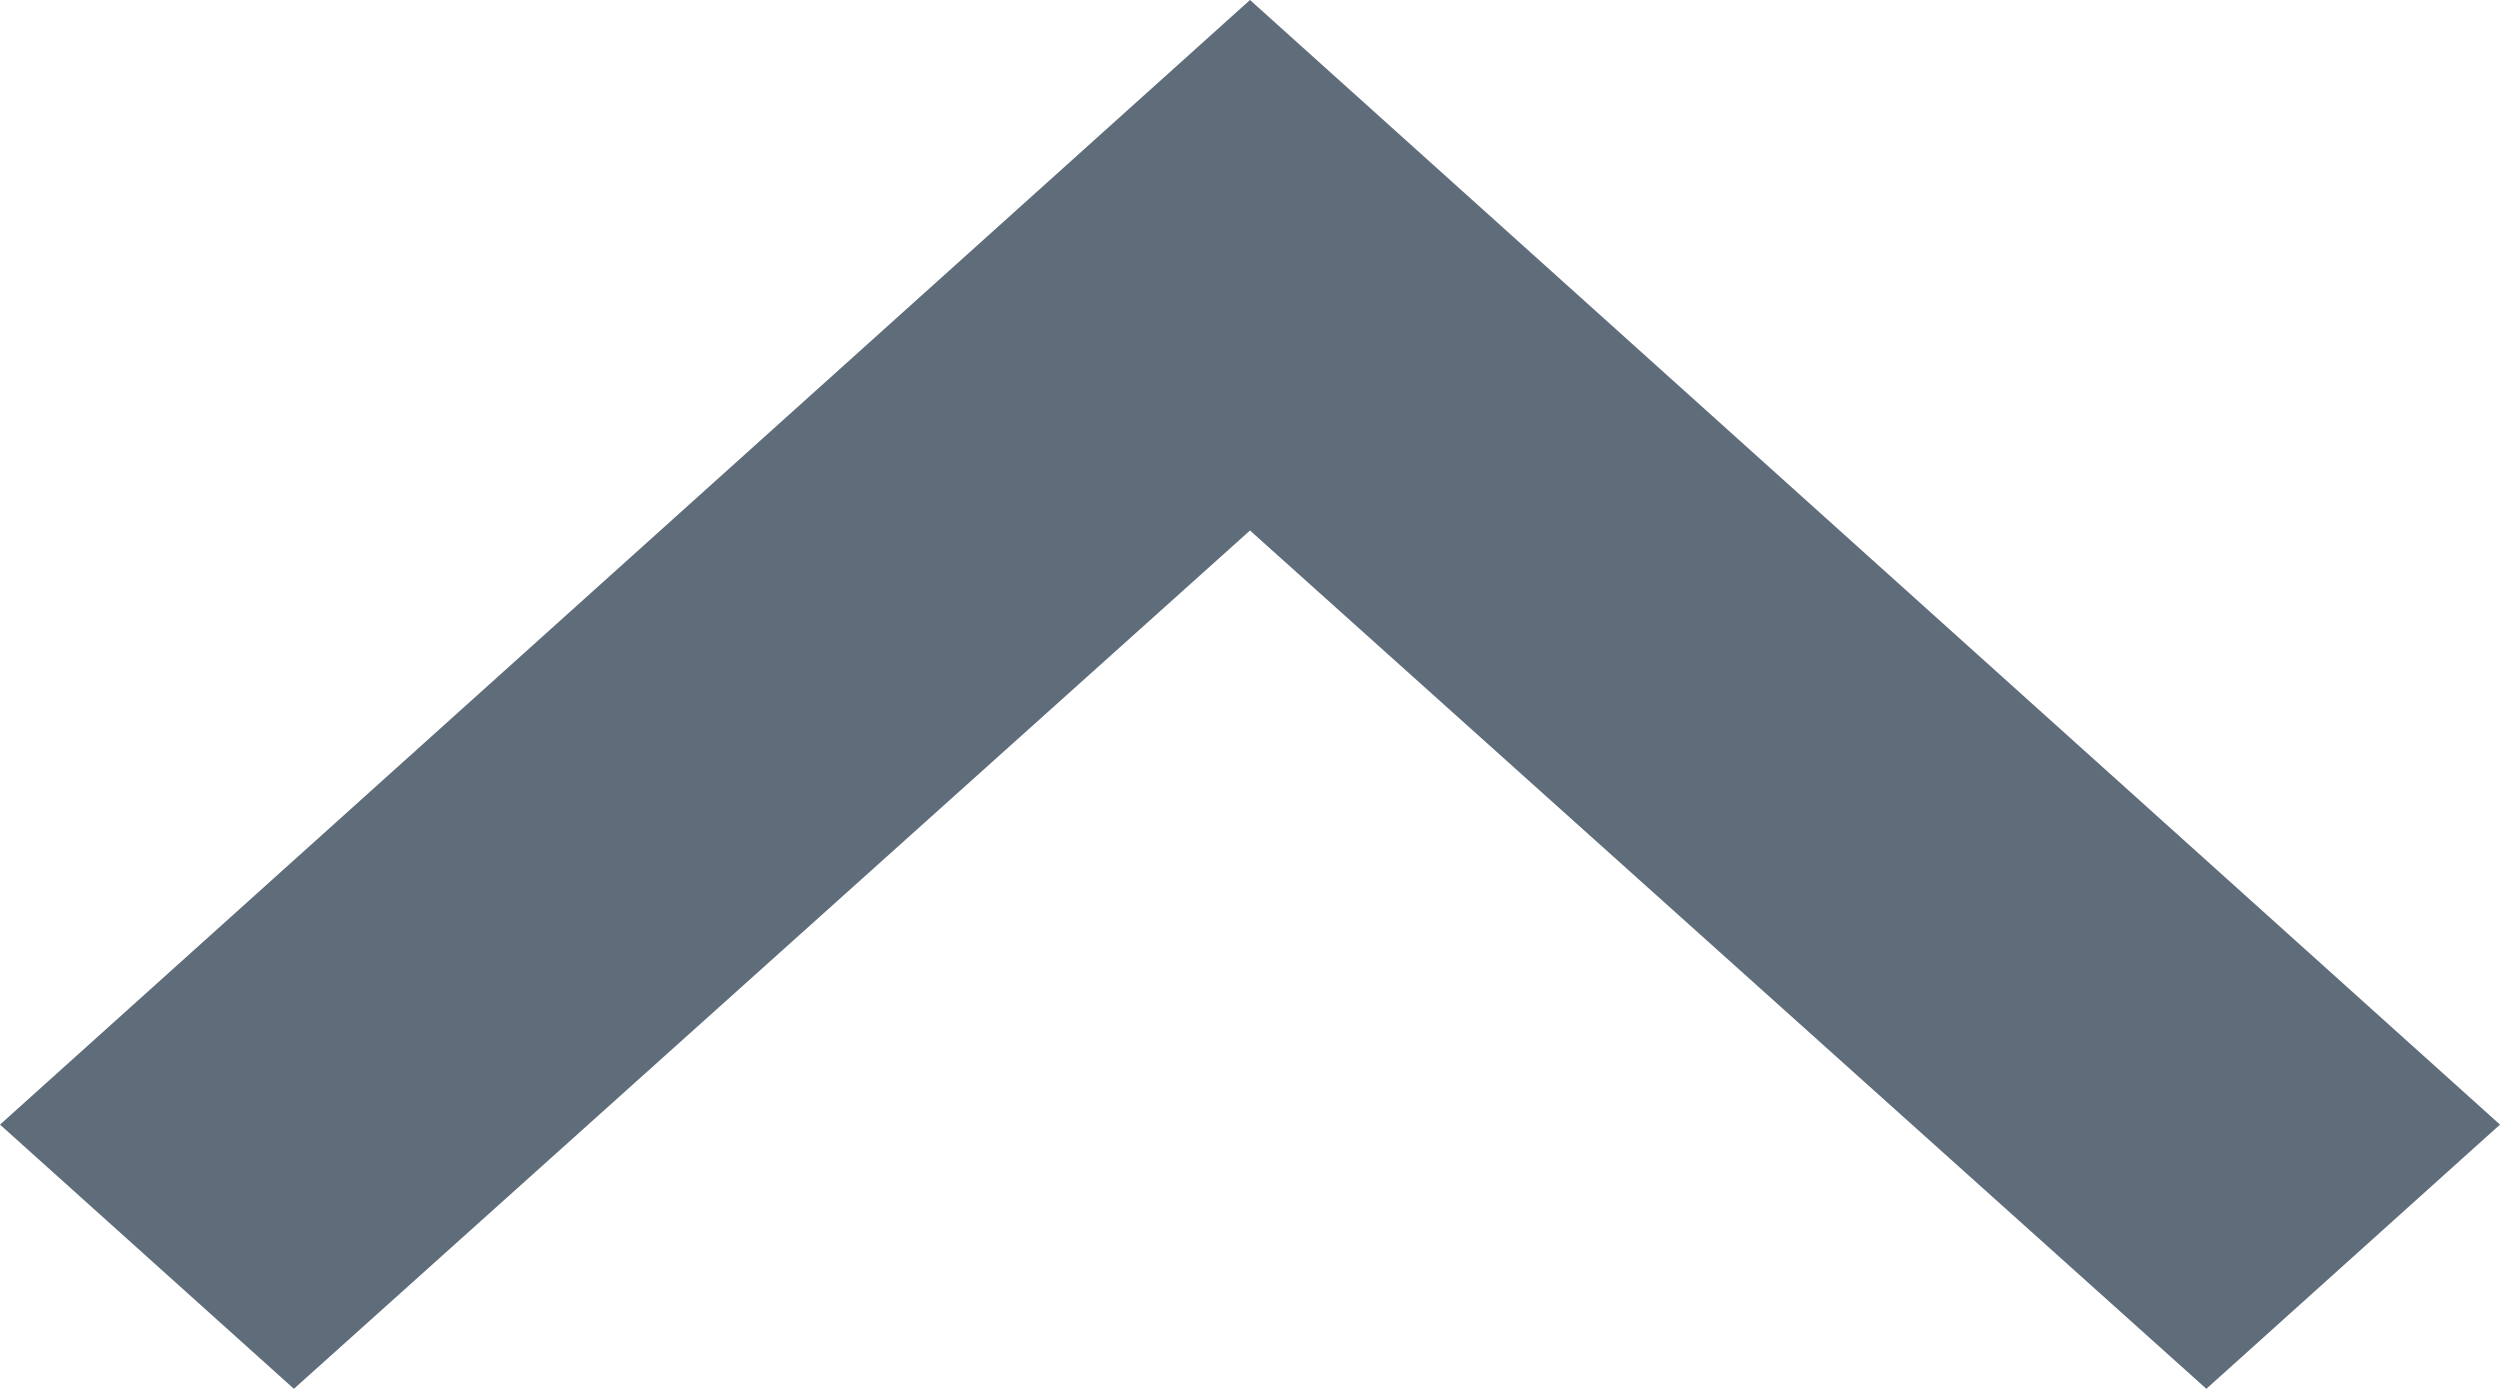 <svg xmlns="http://www.w3.org/2000/svg" width="9.51" height="5.283" viewBox="0 0 9.51 5.283"><path d="M4.278,0,5.283,1.117,2.018,4.755,5.283,8.392,4.278,9.51,0,4.755Z" transform="translate(9.51) rotate(90)" fill="#5f6c79"/></svg>